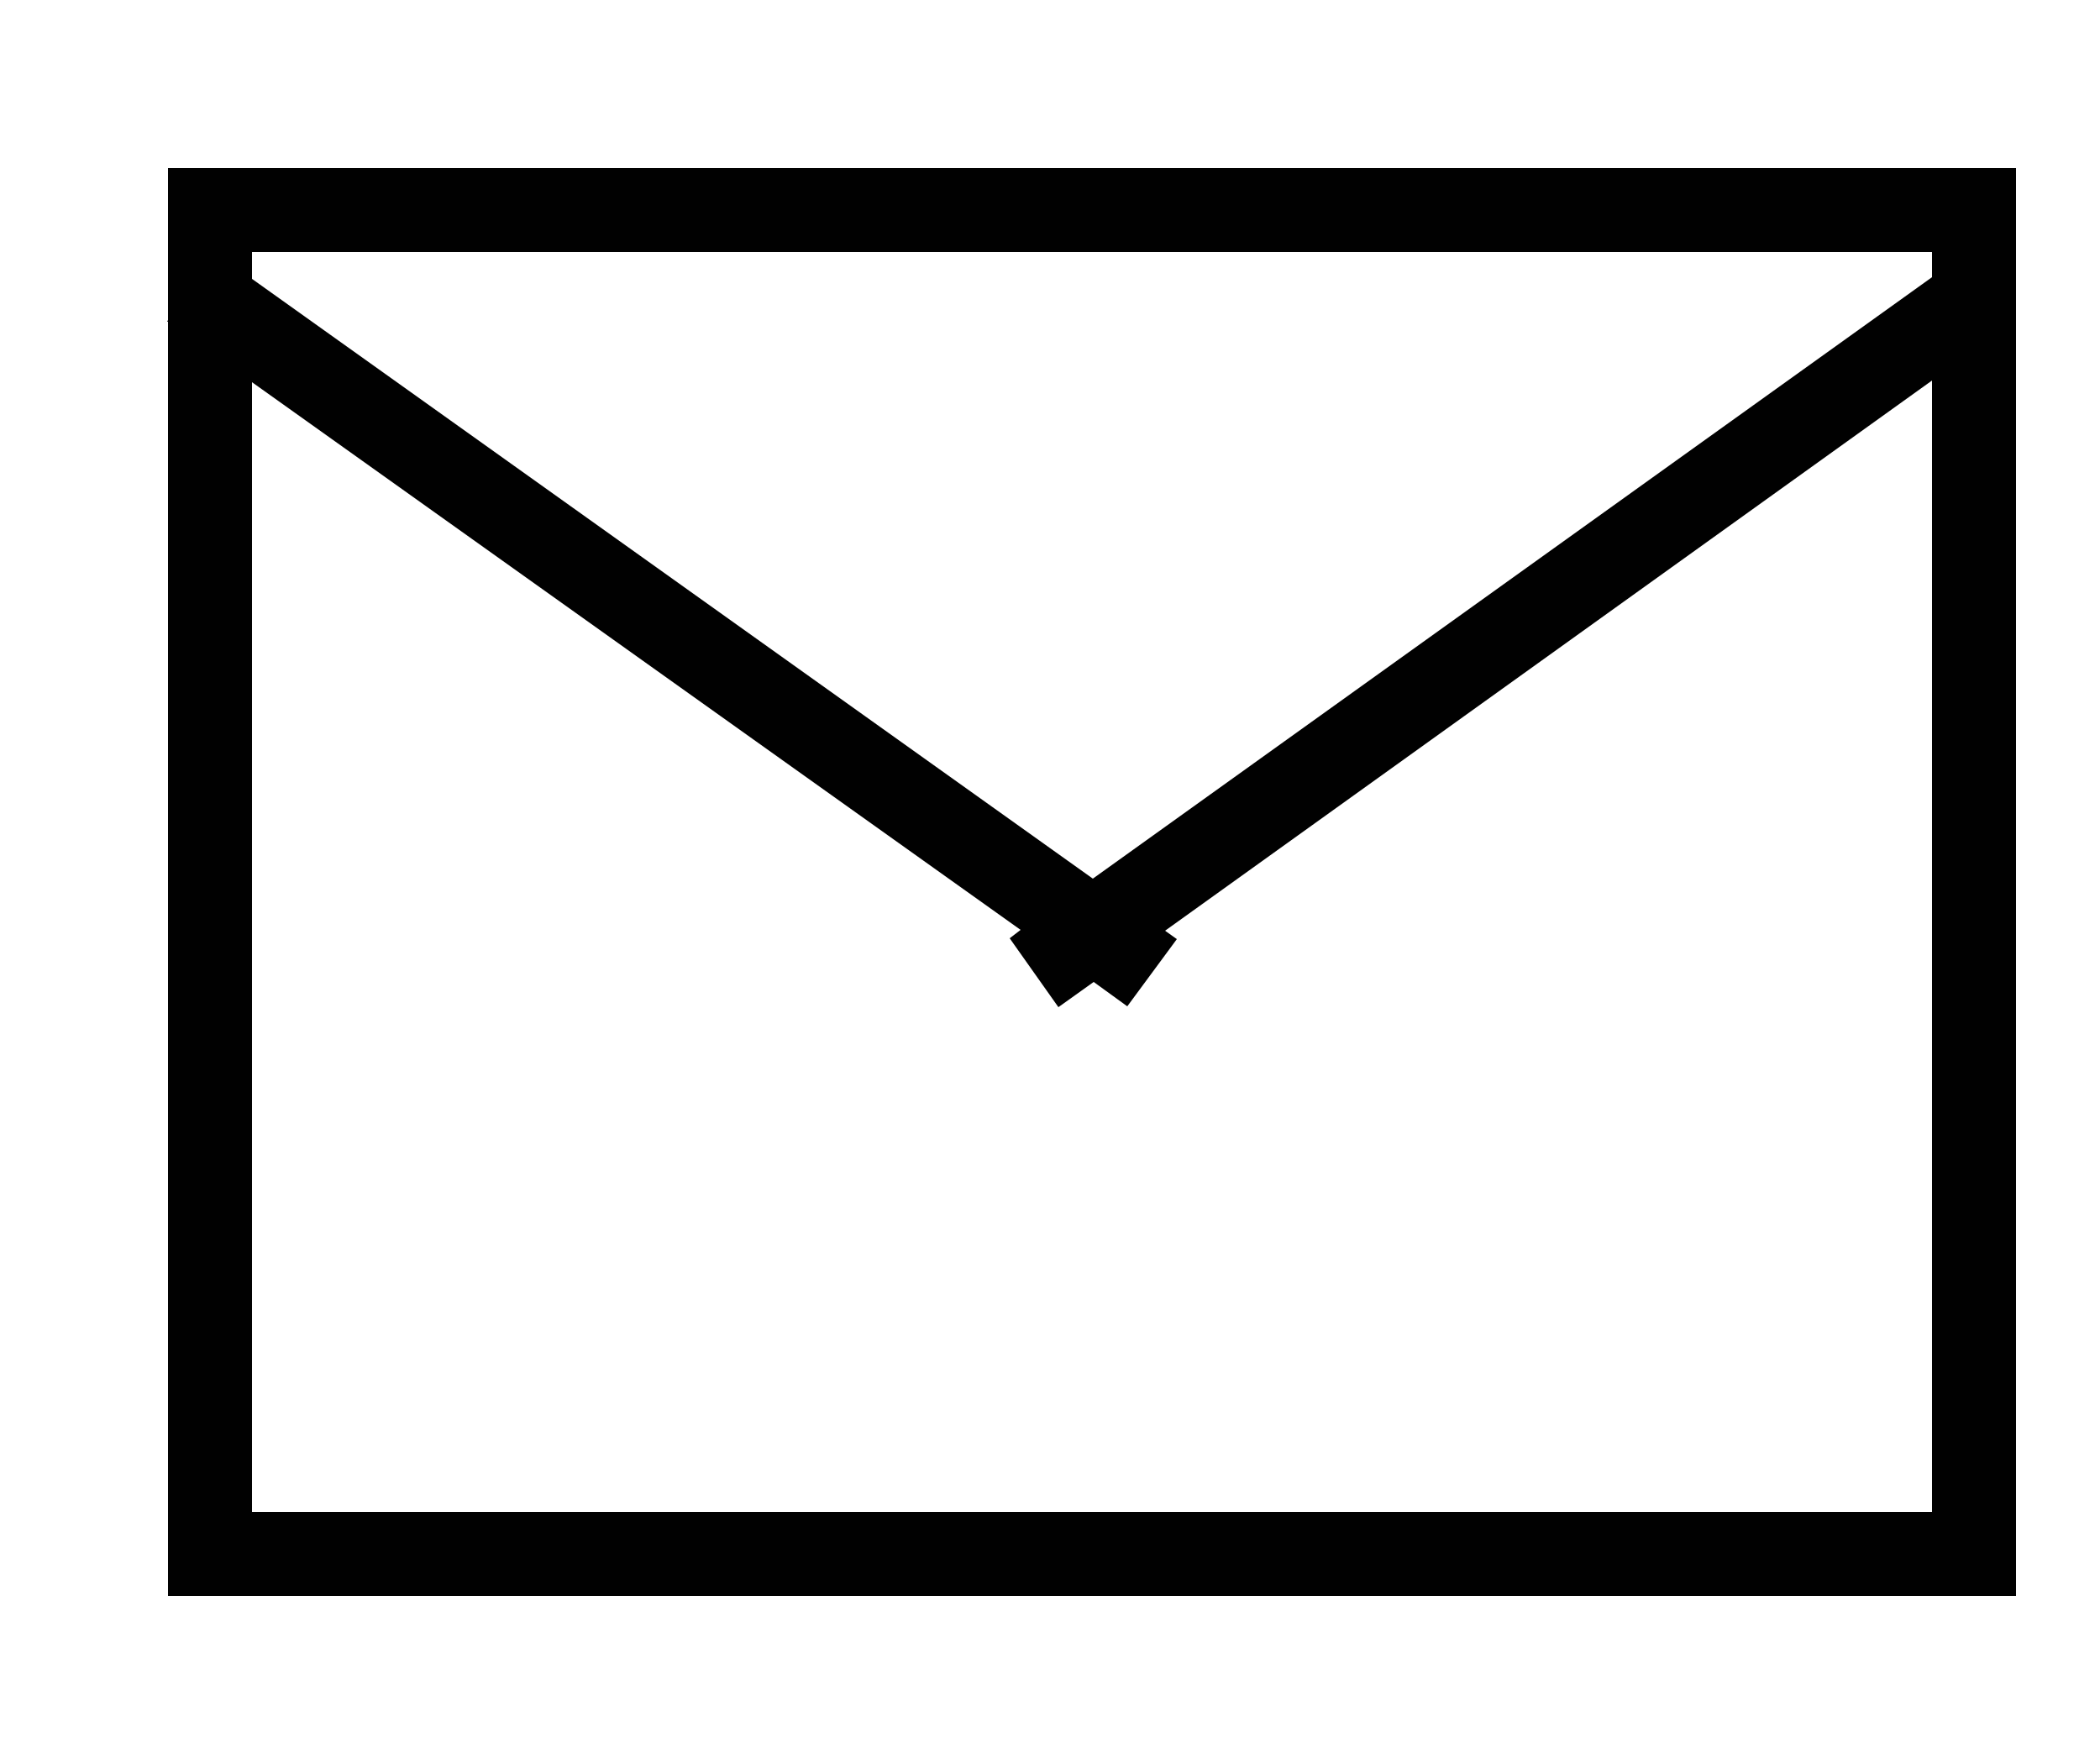 <svg xmlns="http://www.w3.org/2000/svg" xmlns:xlink="http://www.w3.org/1999/xlink" width="25" height="21" viewBox="0 0 25 21"><defs><path id="phrda" d="M1842 332h22v17h-22v-15.17h-.01l.01-.02zm1 16h20v-13.47l-9.13 6.55.14.1-.59.8-.4-.29-.42.3-.58-.82.13-.1-9.15-6.52zm20-14.7v-.3h-20v.32l10.01 7.14z"/></defs><g><g transform="translate(-1840 -330)"><use fill="#010101" xlink:href="#phrda"/></g></g></svg>